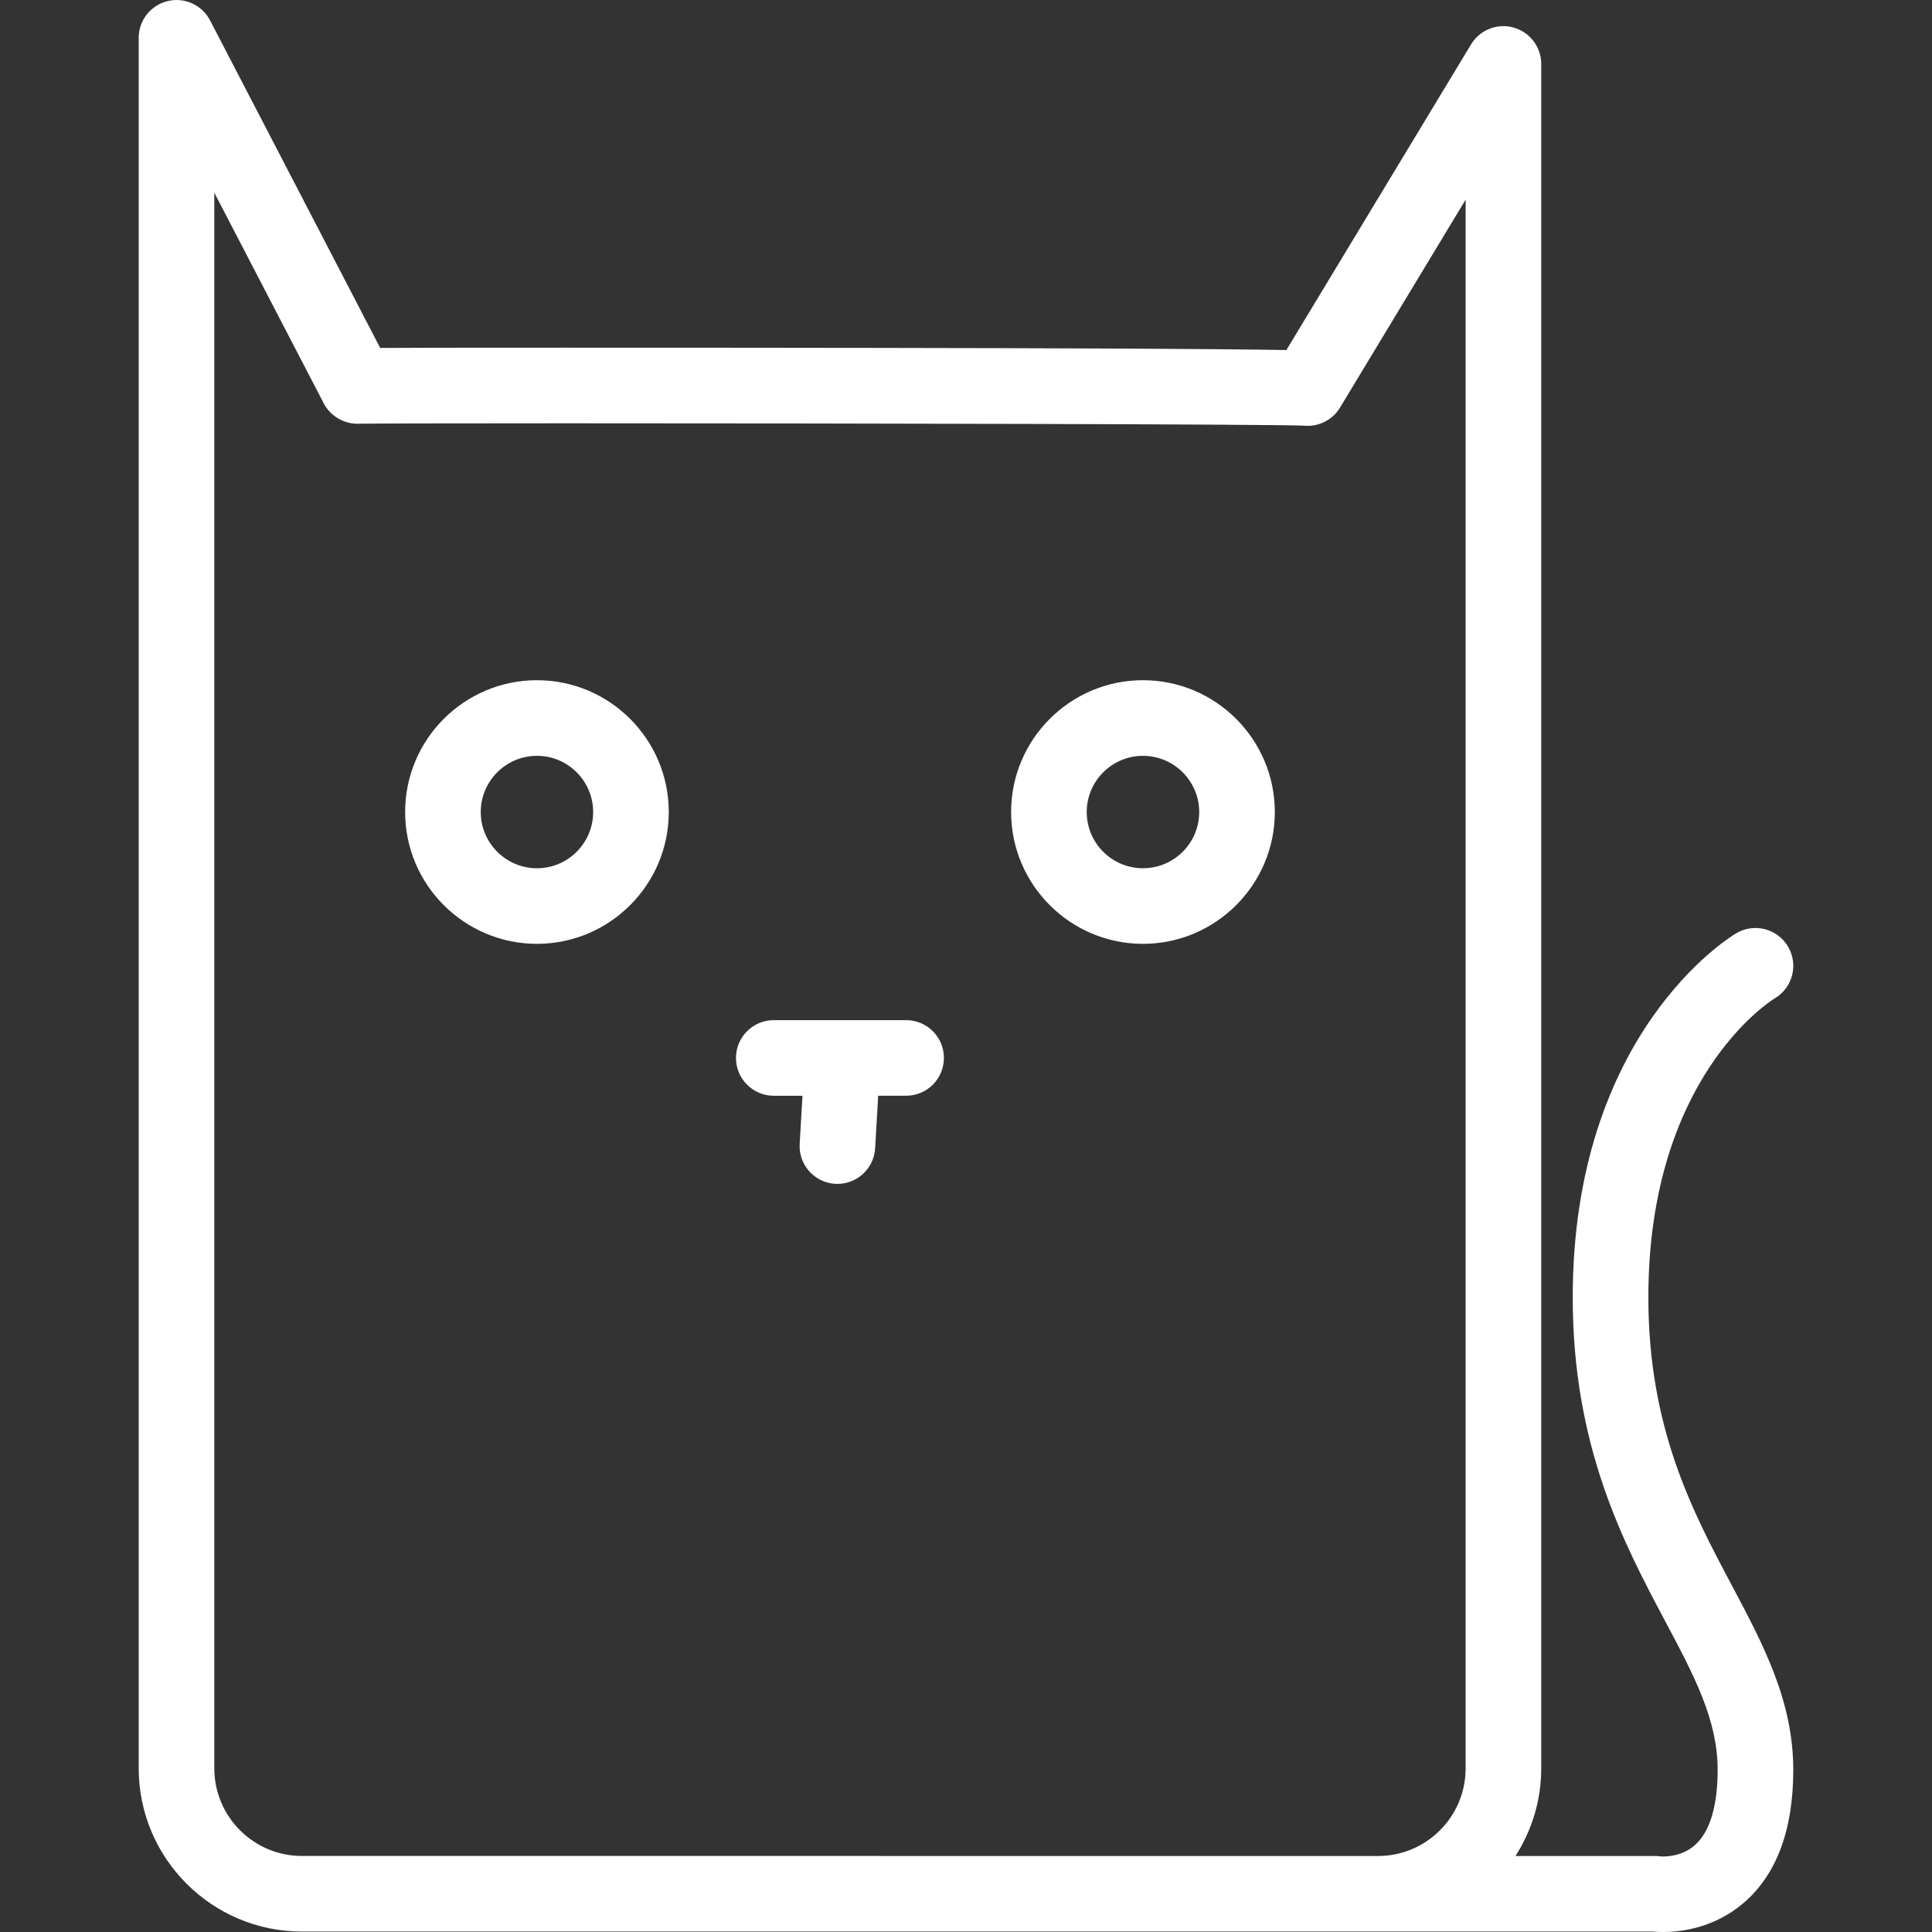 <?xml version="1.0" standalone="no"?><!DOCTYPE svg PUBLIC "-//W3C//DTD SVG 1.1//EN" "http://www.w3.org/Graphics/SVG/1.1/DTD/svg11.dtd"><svg t="1738339537831" class="icon" viewBox="0 0 1024 1024" version="1.1" xmlns="http://www.w3.org/2000/svg" p-id="5090" width="64" height="64" xmlns:xlink="http://www.w3.org/1999/xlink"><rect x="0" y="0" width="1024" height="1024" fill="#333333" stroke="none"/><path d="M284.596 360.521c-38.523 0-69.866 31.341-69.866 69.866 0 38.53 31.356 69.866 69.866 69.866 38.518 0 69.866-31.336 69.866-69.866C354.463 391.862 323.127 360.521 284.596 360.521zM284.596 460.19c-16.419 0-29.79-13.359-29.79-29.785 0-16.439 13.371-29.795 29.79-29.795s29.79 13.356 29.79 29.795C314.386 446.831 301.028 460.19 284.596 460.19zM605.781 360.521c-38.523 0-69.871 31.341-69.871 69.866 0 38.53 31.361 69.866 69.871 69.866 38.538 0 69.899-31.336 69.899-69.866C675.677 391.862 644.319 360.521 605.781 360.521zM605.781 460.19c-16.412 0-29.795-13.359-29.795-29.785 0-16.439 13.384-29.795 29.795-29.795 16.439 0 29.825 13.356 29.825 29.795C635.603 446.831 622.245 460.19 605.781 460.19zM873.662 687.643c0-116.068 64.379-156.901 67.002-158.504 9.524-5.635 12.654-17.926 7.018-27.45-5.648-9.542-17.95-12.669-27.462-7.033-3.535 2.103-86.637 52.916-86.637 192.987 0 79.368 27.108 130.392 48.883 171.393 15.615 29.352 27.93 52.559 27.93 79.084 0 19.007-4.136 32.729-11.949 39.735-7.958 7.122-18.356 6.066-18.551 6.066-0.952-0.143-1.93-0.208-2.897-0.208l-73.758 0c8.584-13.438 13.646-29.327 13.646-46.432L816.887 33.904c0-8.995-6.002-16.889-14.677-19.308-8.649-2.439-17.874 1.244-22.529 8.943l-97.87 162c-30.03-0.571-118.272-1.259-382.427-1.259-56.09 0-83.851 0.04-97.875 0.139L111.348 10.818c-4.265-8.206-13.626-12.439-22.534-10.234-8.983 2.192-15.298 10.234-15.298 19.464l0 917.209c0 47.696 38.792 86.508 86.501 86.508L466.224 1023.765l264.167 0 145.512 0c1.316 0.116 3.181 0.235 5.504 0.235 9.799 0 27.423-2.179 42.946-15.578 17.324-14.977 26.119-38.627 26.119-70.329 0-36.516-15.838-66.336-32.603-97.895C897.144 801.23 873.662 757.02 873.662 687.643zM466.224 983.701 160.016 983.701c-25.597 0-46.424-20.835-46.424-46.429L113.592 102.125l58.014 111.689c3.671 7.11 11.461 11.226 19.054 10.769 4.02-0.104 34.505-0.228 108.723-0.228 154.032 0 375.983 0.482 391.536 1.247 7.59 0.809 15.236-2.82 19.308-9.556l66.584-110.222 0 831.461c0 25.597-20.82 46.432-46.417 46.432L466.224 983.716 466.224 983.701zM480.261 540.694l-70.134 0c-11.058 0-20.041 8.963-20.041 20.038 0 11.078 8.983 20.041 20.041 20.041l15.204 0-1.482 25.505c-0.658 11.051 7.788 20.521 18.831 21.174 0.391 0.012 0.789 0.027 1.175 0.027 10.541 0 19.373-8.233 19.986-18.878l1.618-27.841 14.799 0c11.063 0 20.038-8.96 20.038-20.038S491.324 540.694 480.261 540.694z" fill="#ffffff" p-id="5091"></path></svg>